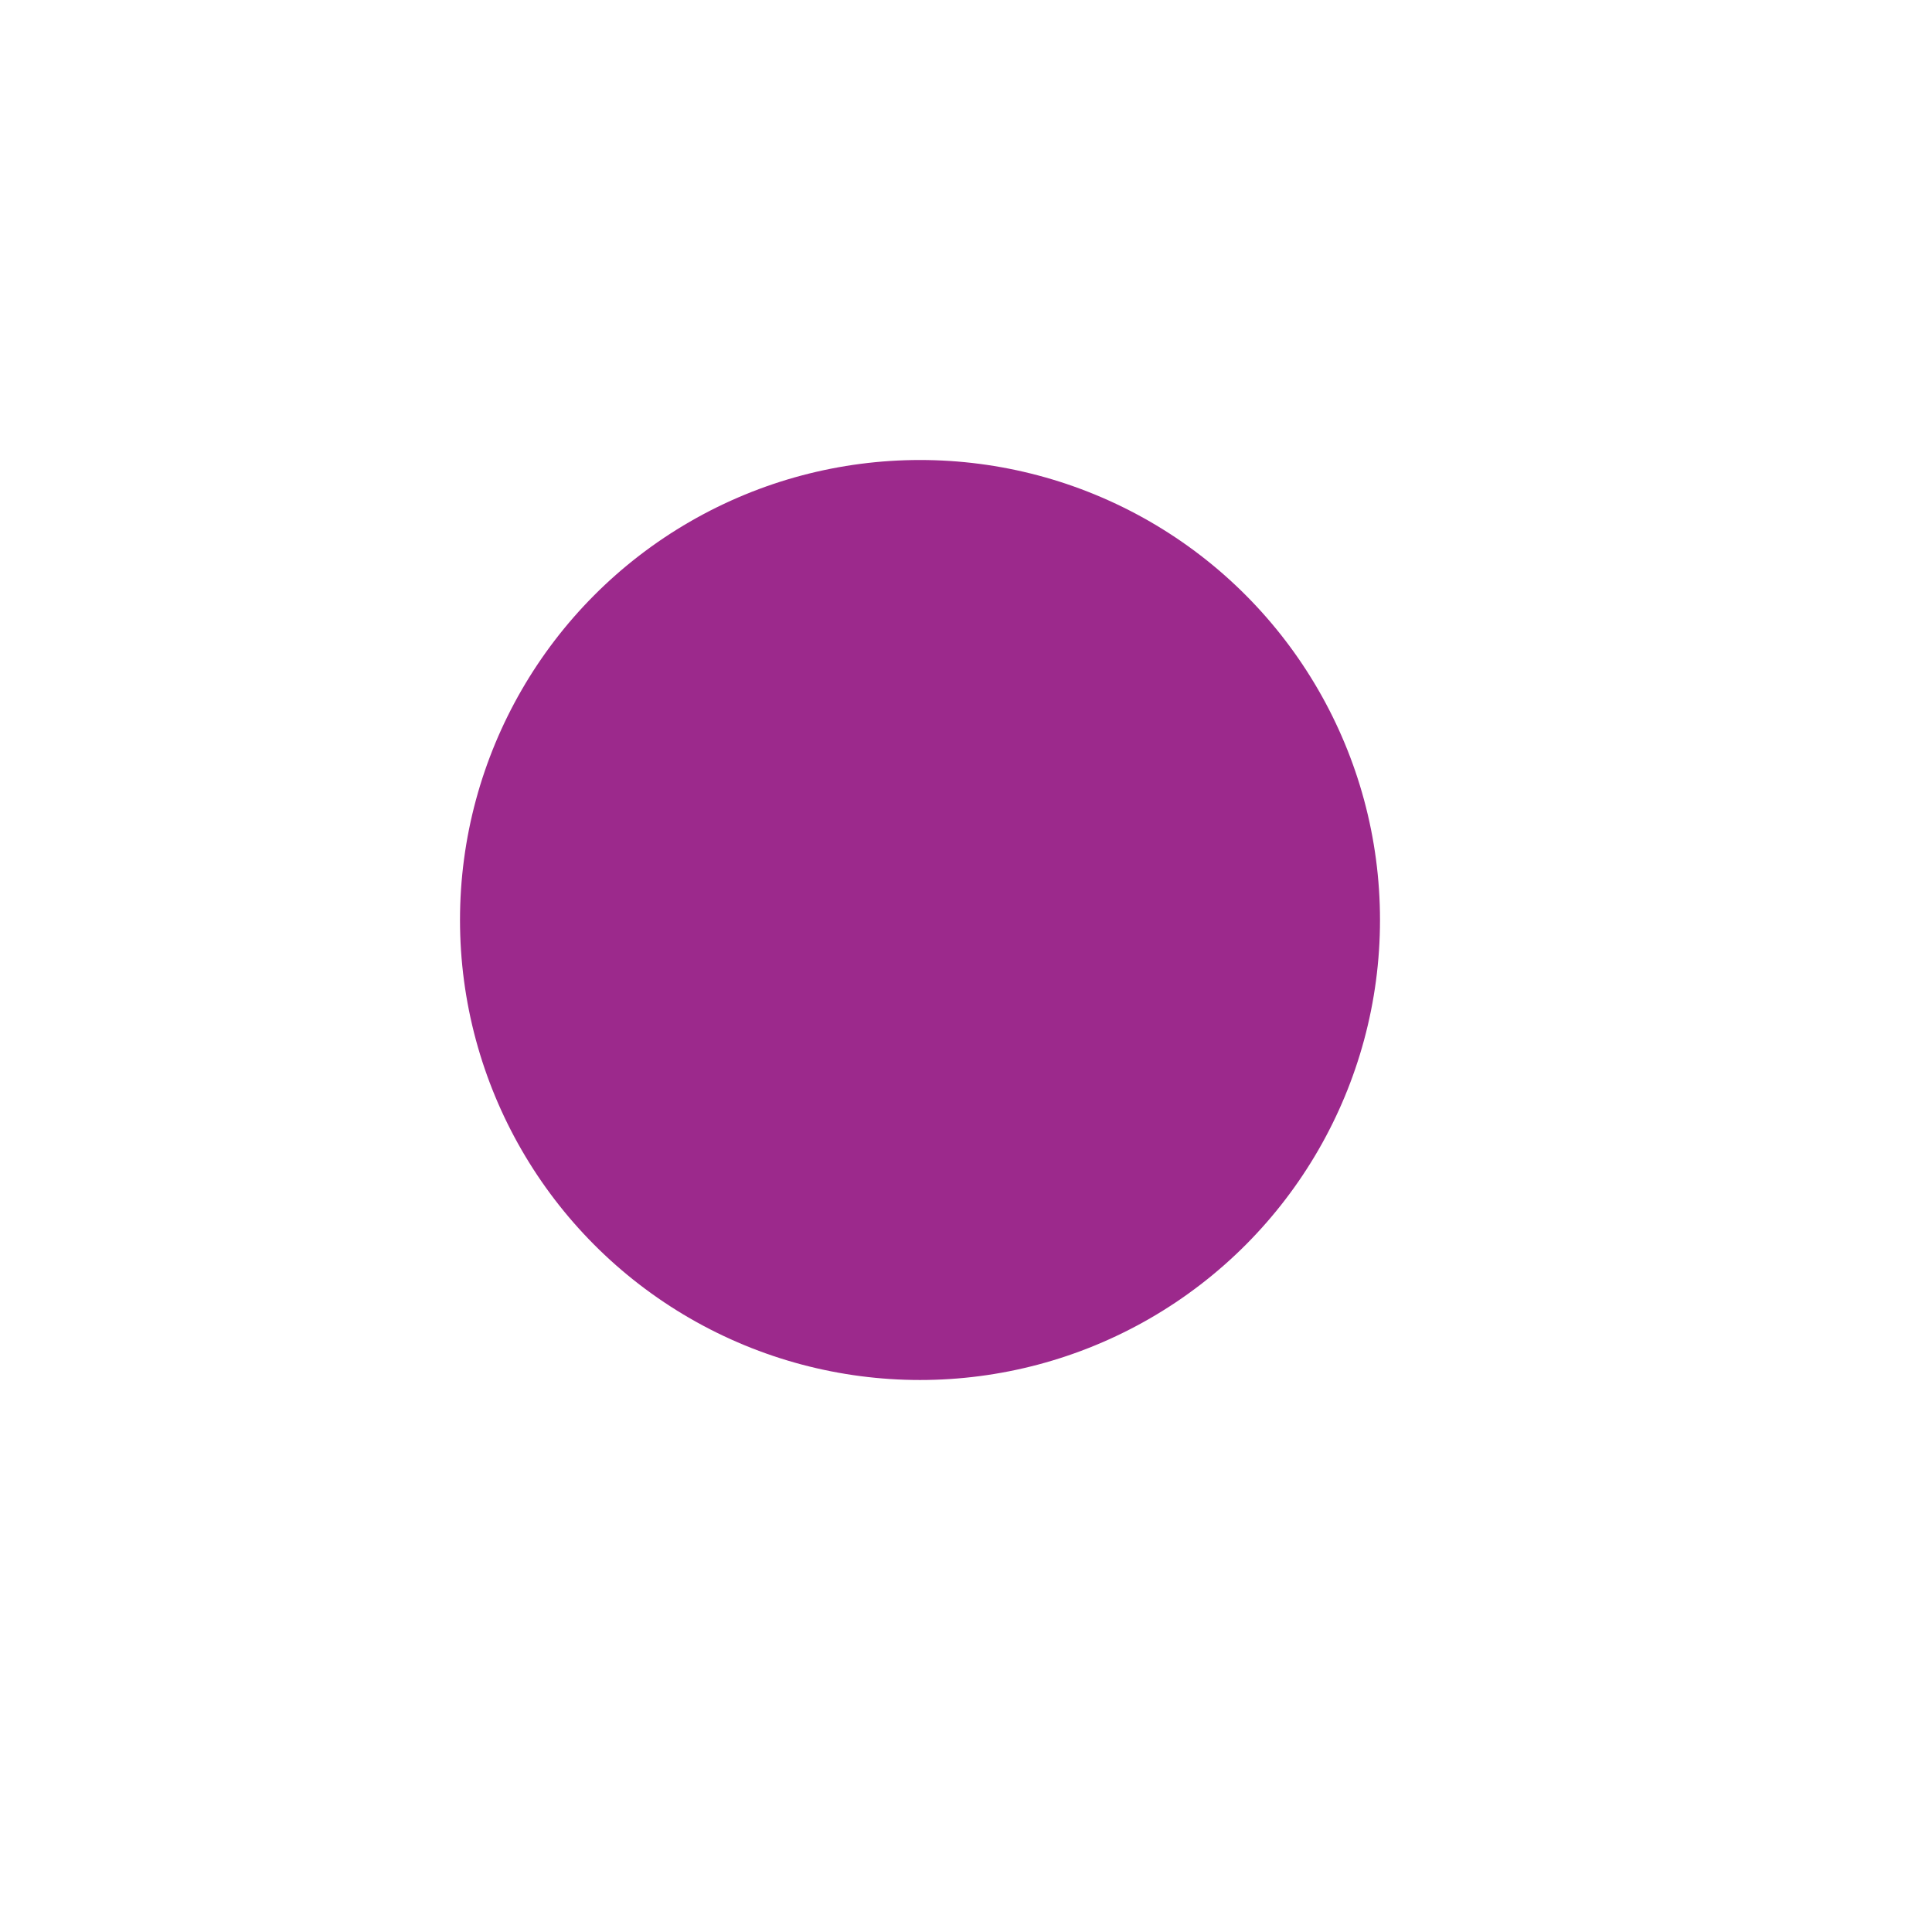 <?xml version="1.0" standalone="no"?>
<!DOCTYPE svg PUBLIC "-//W3C//DTD SVG 1.1//EN" "http://www.w3.org/Graphics/SVG/1.1/DTD/svg11.dtd">

<svg width="42" height="42" xmlns="http://www.w3.org/2000/svg">
	
	<defs>
		<filter xmlns="http://www.w3.org/2000/svg" id="dropshadow" height="150%" width="150%" x="-25%" y="-25%">
			<feGaussianBlur in="SourceAlpha" stdDeviation="3"/>
			<feOffset dx="0" dy="0" result="offsetblur"/>
			<feComponentTransfer>
				<feFuncA type="linear" slope="0.9"/>
			</feComponentTransfer>
			<feMerge> 
				<feMergeNode/>
				<feMergeNode in="SourceGraphic"/>
			</feMerge>
		</filter>
	</defs>
	
	<g>
		<circle id="svg_1" cx="20" cy="20" r="14" stroke="white" stroke-width="0" fill="white" filter="url(#dropshadow)" />
		<circle id="svg_2" cx="20" cy="20" r="10" stroke="white" stroke-width="0" fill="#9C298C" />
	</g>
</svg>